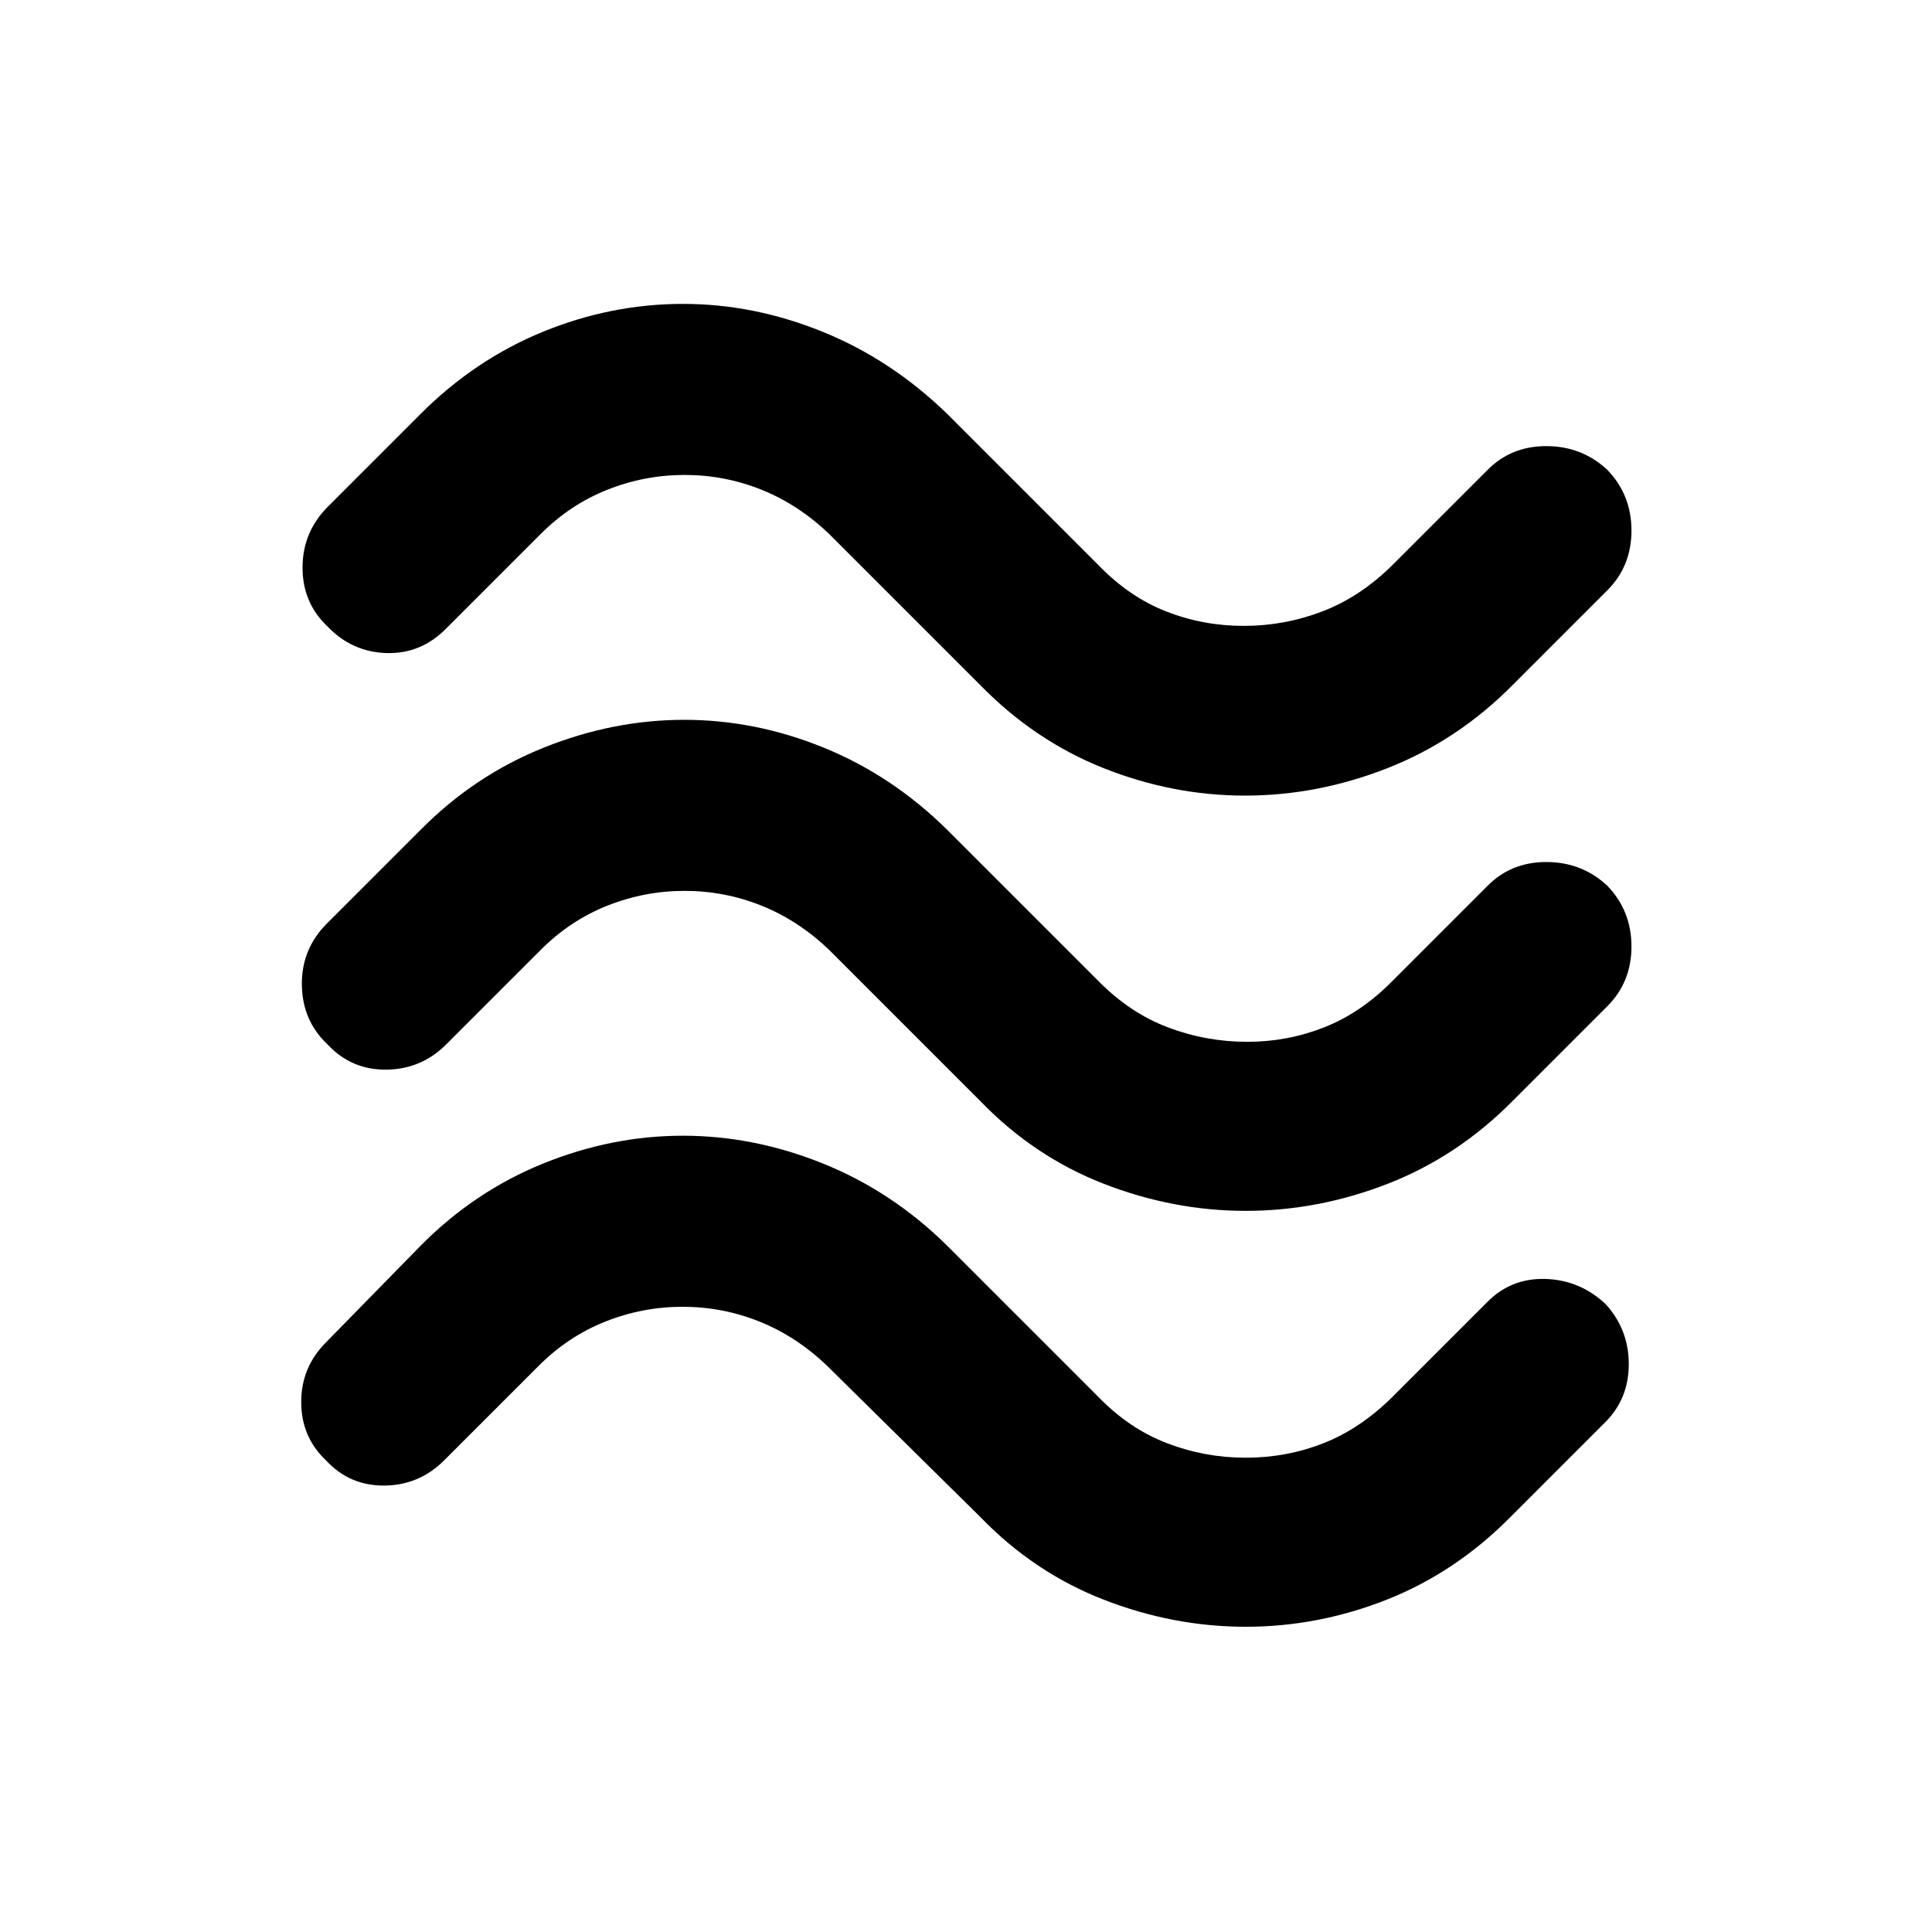 <svg xmlns="http://www.w3.org/2000/svg" height="40" viewBox="0 -960 960 960" width="40"><path d="M751.67-619.67q-27.34 27.63-62.17 41.32-34.83 13.68-70.83 13.68t-70.34-13.66Q514-592 487-619.67l-75-75q-15.33-14.66-33.65-22-18.32-7.33-38.17-7.33t-38.35 7.33q-18.5 7.34-33.16 22l-47 47Q209.18-635 192.09-635.5 175-636 163-648.46q-12.67-11.79-12.67-29.5T163-708.33l46-46q27-27 60.83-40.84Q303.67-809 339.44-809q35.11 0 69.26 13.83 34.16 13.84 61.97 40.84l75 75q15.38 15.93 33.74 23.13Q597.77-649 618-649q20.27 0 39.09-7.2 18.83-7.2 34.91-23.13l47-47q11.73-12 29.37-12 17.63 0 30.3 11.79 12 12.45 12 30.16t-12 29.71l-47 47Zm0 206.67q-27.36 27.67-62.01 41.17-34.66 13.5-70.66 13.5t-70.66-13.5Q513.69-385.33 487-413l-75-75q-15.33-14.67-33.65-22t-38.17-7.33q-19.85 0-38.35 7.33t-33.16 22l-47 47q-12.34 12.33-29.71 12.5-17.38.17-29.17-12.5-12.46-11.67-12.79-29.33-.33-17.67 12-30.34l47-47q26.71-27 61.19-40.83 34.48-13.83 69.81-13.83 35.33 0 69.3 13.83 33.98 13.83 61.37 40.83l75 75q15.63 15.94 34.61 23.14 18.98 7.2 39.51 7.2 19.88 0 38.21-7.2 18.33-7.2 34-23.14l47-47q11.73-12 29.37-12 17.63 0 30.3 11.79 12 12.46 12 30.17t-12 29.71l-47 47Zm-1 206.67q-27.38 27.66-61.52 41.16-34.15 13.5-70.15 13.5-36 0-70.66-13.5-34.65-13.5-61.34-41.16l-76-75q-15.33-14.67-33.65-22-18.32-7.34-38.17-7.34t-38.35 7.34q-18.5 7.33-33.16 22l-47 47q-12.34 12.33-29.64 12.5-17.3.16-29.03-12.5-12.33-11.67-12.33-29 0-17.34 12.33-29.67l47-48q26.71-27 60.85-40.83 34.15-13.84 69.48-13.84 35.34 0 69.64 13.84Q443.28-368 470.67-341l75 75q15.41 15.94 34.24 23.13 18.82 7.2 39.09 7.2 20.23 0 38.59-7.2Q675.95-250.06 692-266l47-47q11.82-12 28.91-11.5t29.93 12.5q11.49 12.67 11.49 29.83 0 17.17-11.66 28.84l-47 47Z"/></svg>